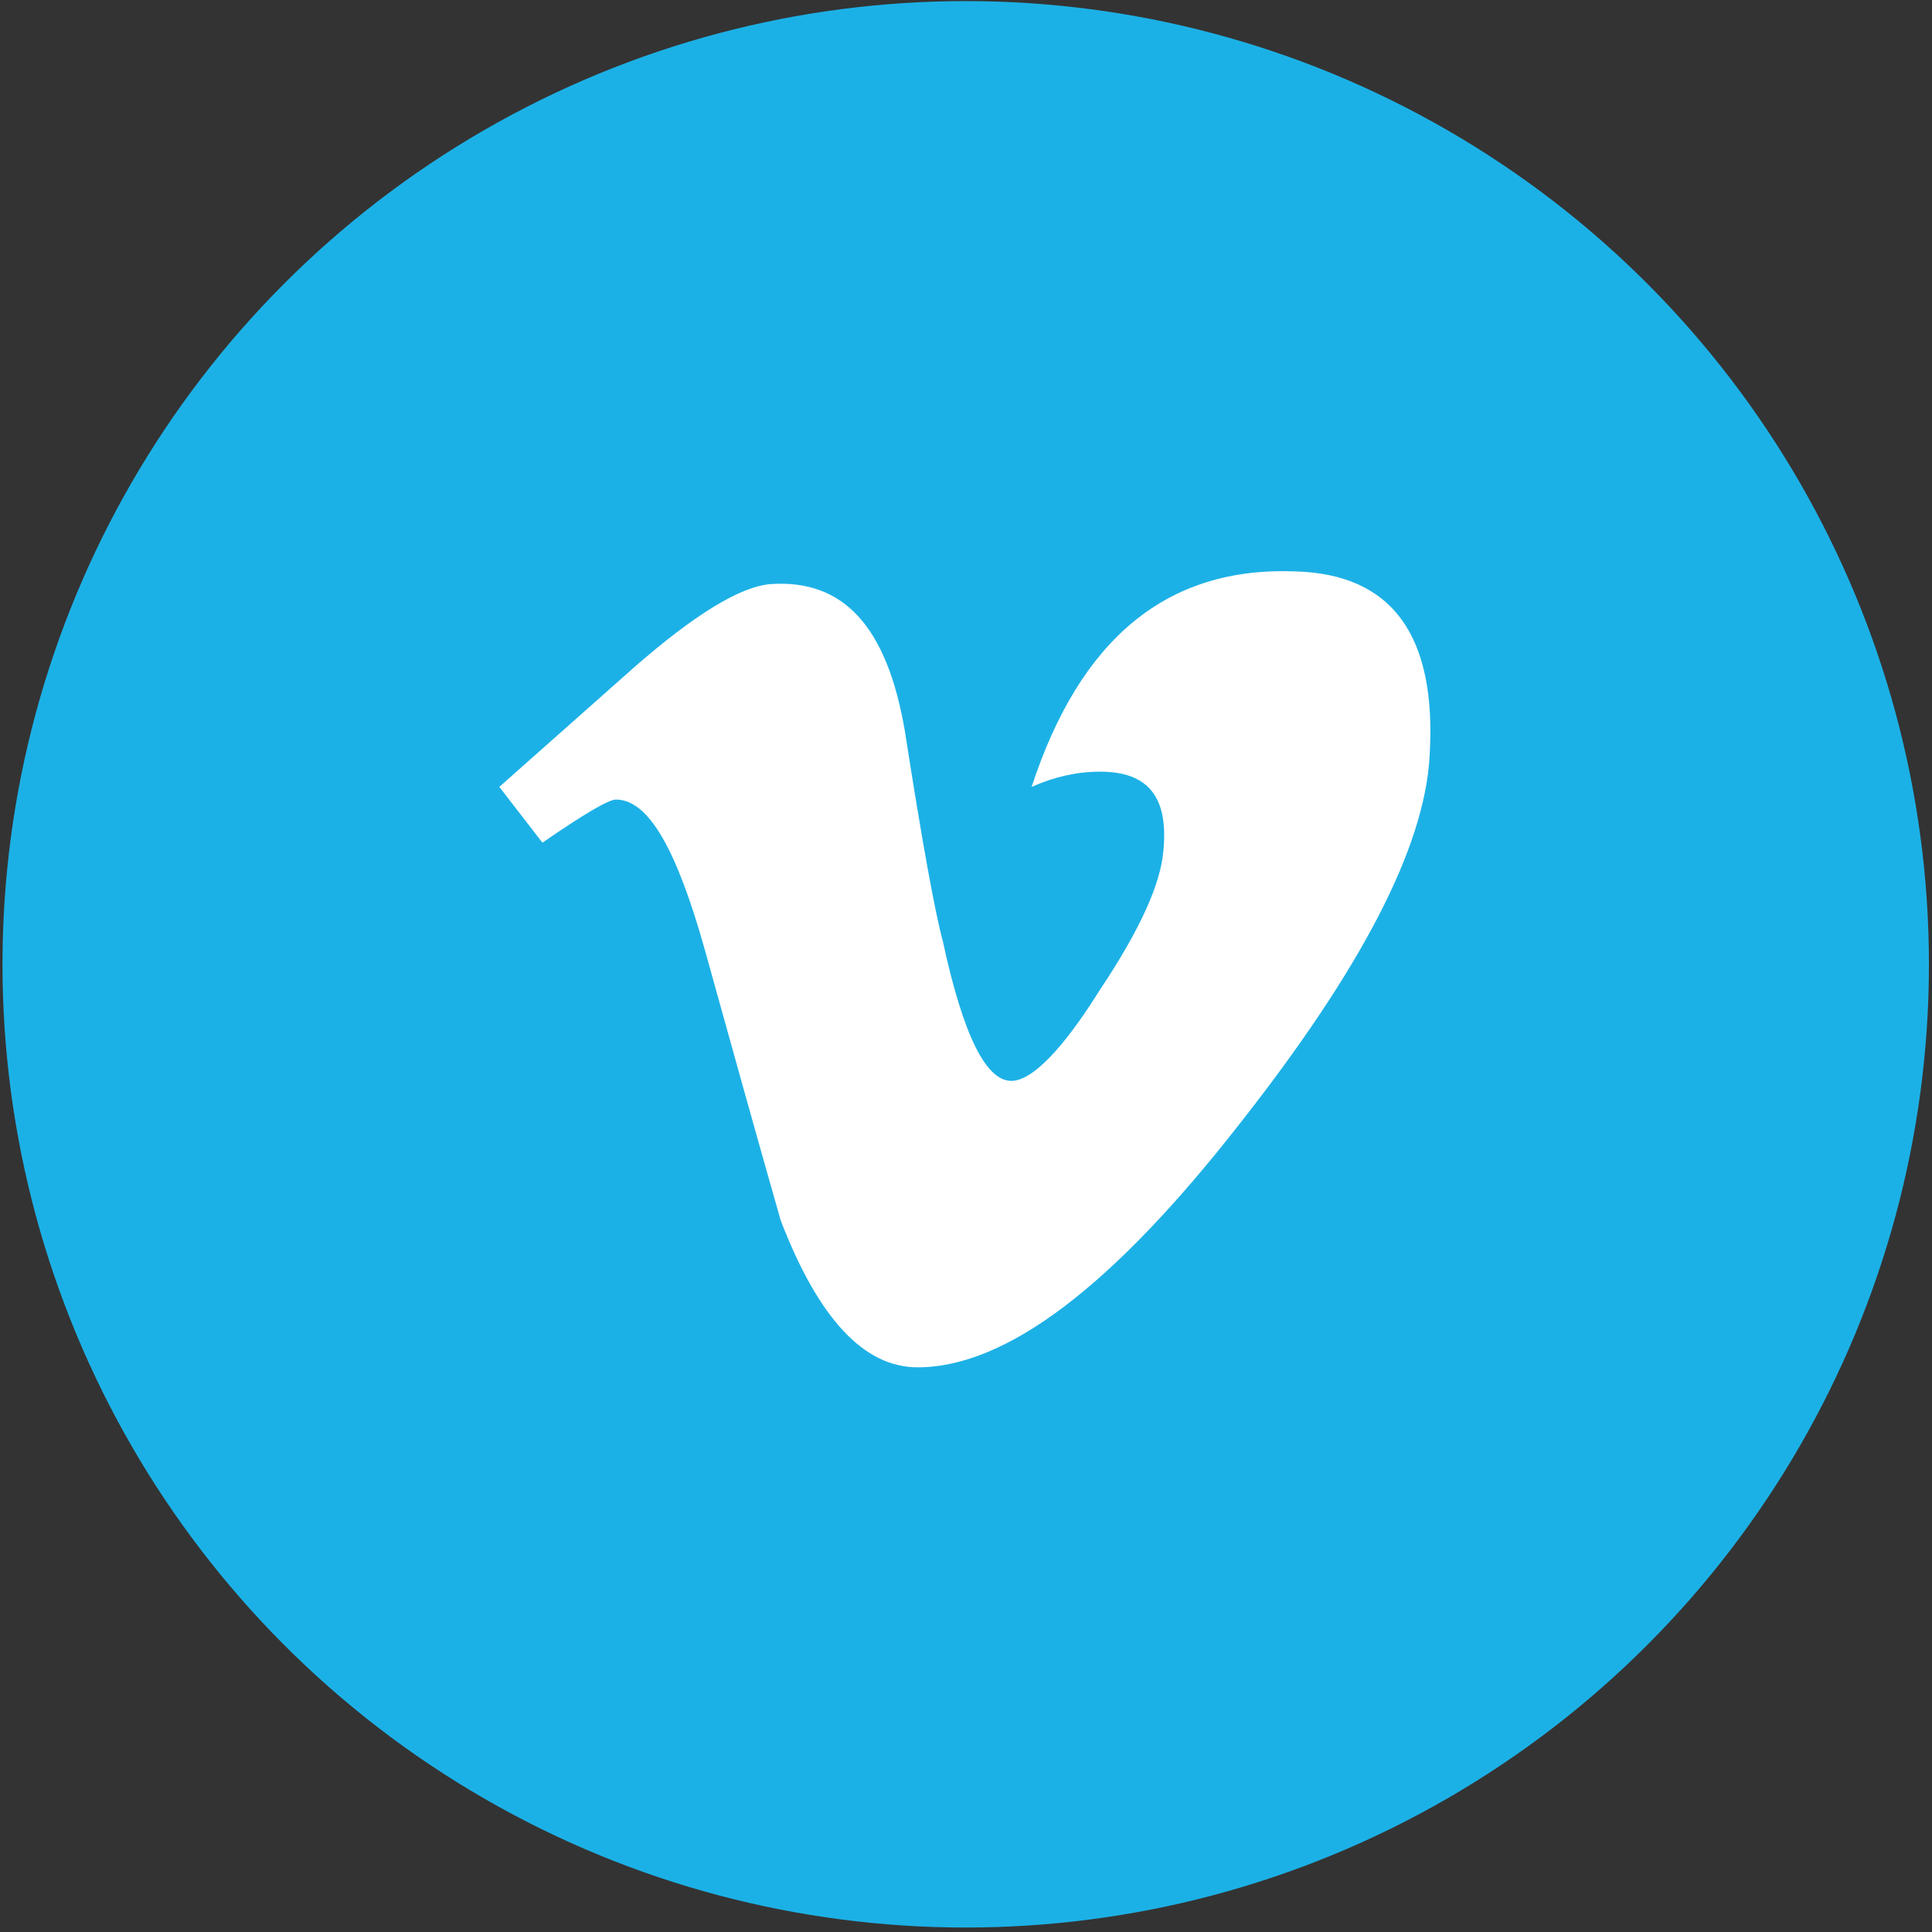 <?xml version="1.0" encoding="utf-8"?>
<!-- Generator: Adobe Illustrator 16.0.4, SVG Export Plug-In . SVG Version: 6.00 Build 0)  -->
<!DOCTYPE svg PUBLIC "-//W3C//DTD SVG 1.1//EN" "http://www.w3.org/Graphics/SVG/1.1/DTD/svg11.dtd">
<svg version="1.1" id="Layer_1" xmlns="http://www.w3.org/2000/svg" xmlns:xlink="http://www.w3.org/1999/xlink" x="0px" y="0px"
	 width="80px" height="80px" viewBox="80.729 412 80 80" enable-background="new 80.729 412 80 80" xml:space="preserve">
<rect x="80.729" y="412" width="80" height="80" fill="#333333" stroke="none"/>
<g id="Vimeo_6_">
	<circle fill="#1CB1E6" cx="120.717" cy="451.93" r="39.885"/>
	<g id="Vimeo_2_">
		<path fill="#FFFFFF" d="M134.362,435.661c-5.354-0.21-8.921,2.835-10.916,8.922c0.943-0.42,1.89-0.63,2.833-0.63
			c1.994,0,2.834,1.05,2.625,3.254c-0.105,1.363-0.945,3.254-2.625,5.772c-1.574,2.519-2.833,3.778-3.673,3.778
			c-1.051,0-1.994-1.889-2.834-5.772c-0.314-1.154-0.84-3.989-1.574-8.712c-0.734-4.304-2.521-6.297-5.563-6.087
			c-1.26,0.104-3.148,1.259-5.668,3.464c-1.889,1.679-3.672,3.253-5.562,4.933l1.784,2.31c1.68-1.155,2.729-1.785,3.043-1.785
			c1.366,0,2.521,2.1,3.675,6.193c1.049,3.777,2.1,7.557,3.148,11.23c1.574,4.094,3.463,6.087,5.669,6.087
			c3.672,0,8.081-3.358,13.329-10.075c5.038-6.403,7.661-11.441,7.872-15.22C140.239,438.285,138.35,435.767,134.362,435.661z"/>
	</g>
</g>
</svg>
